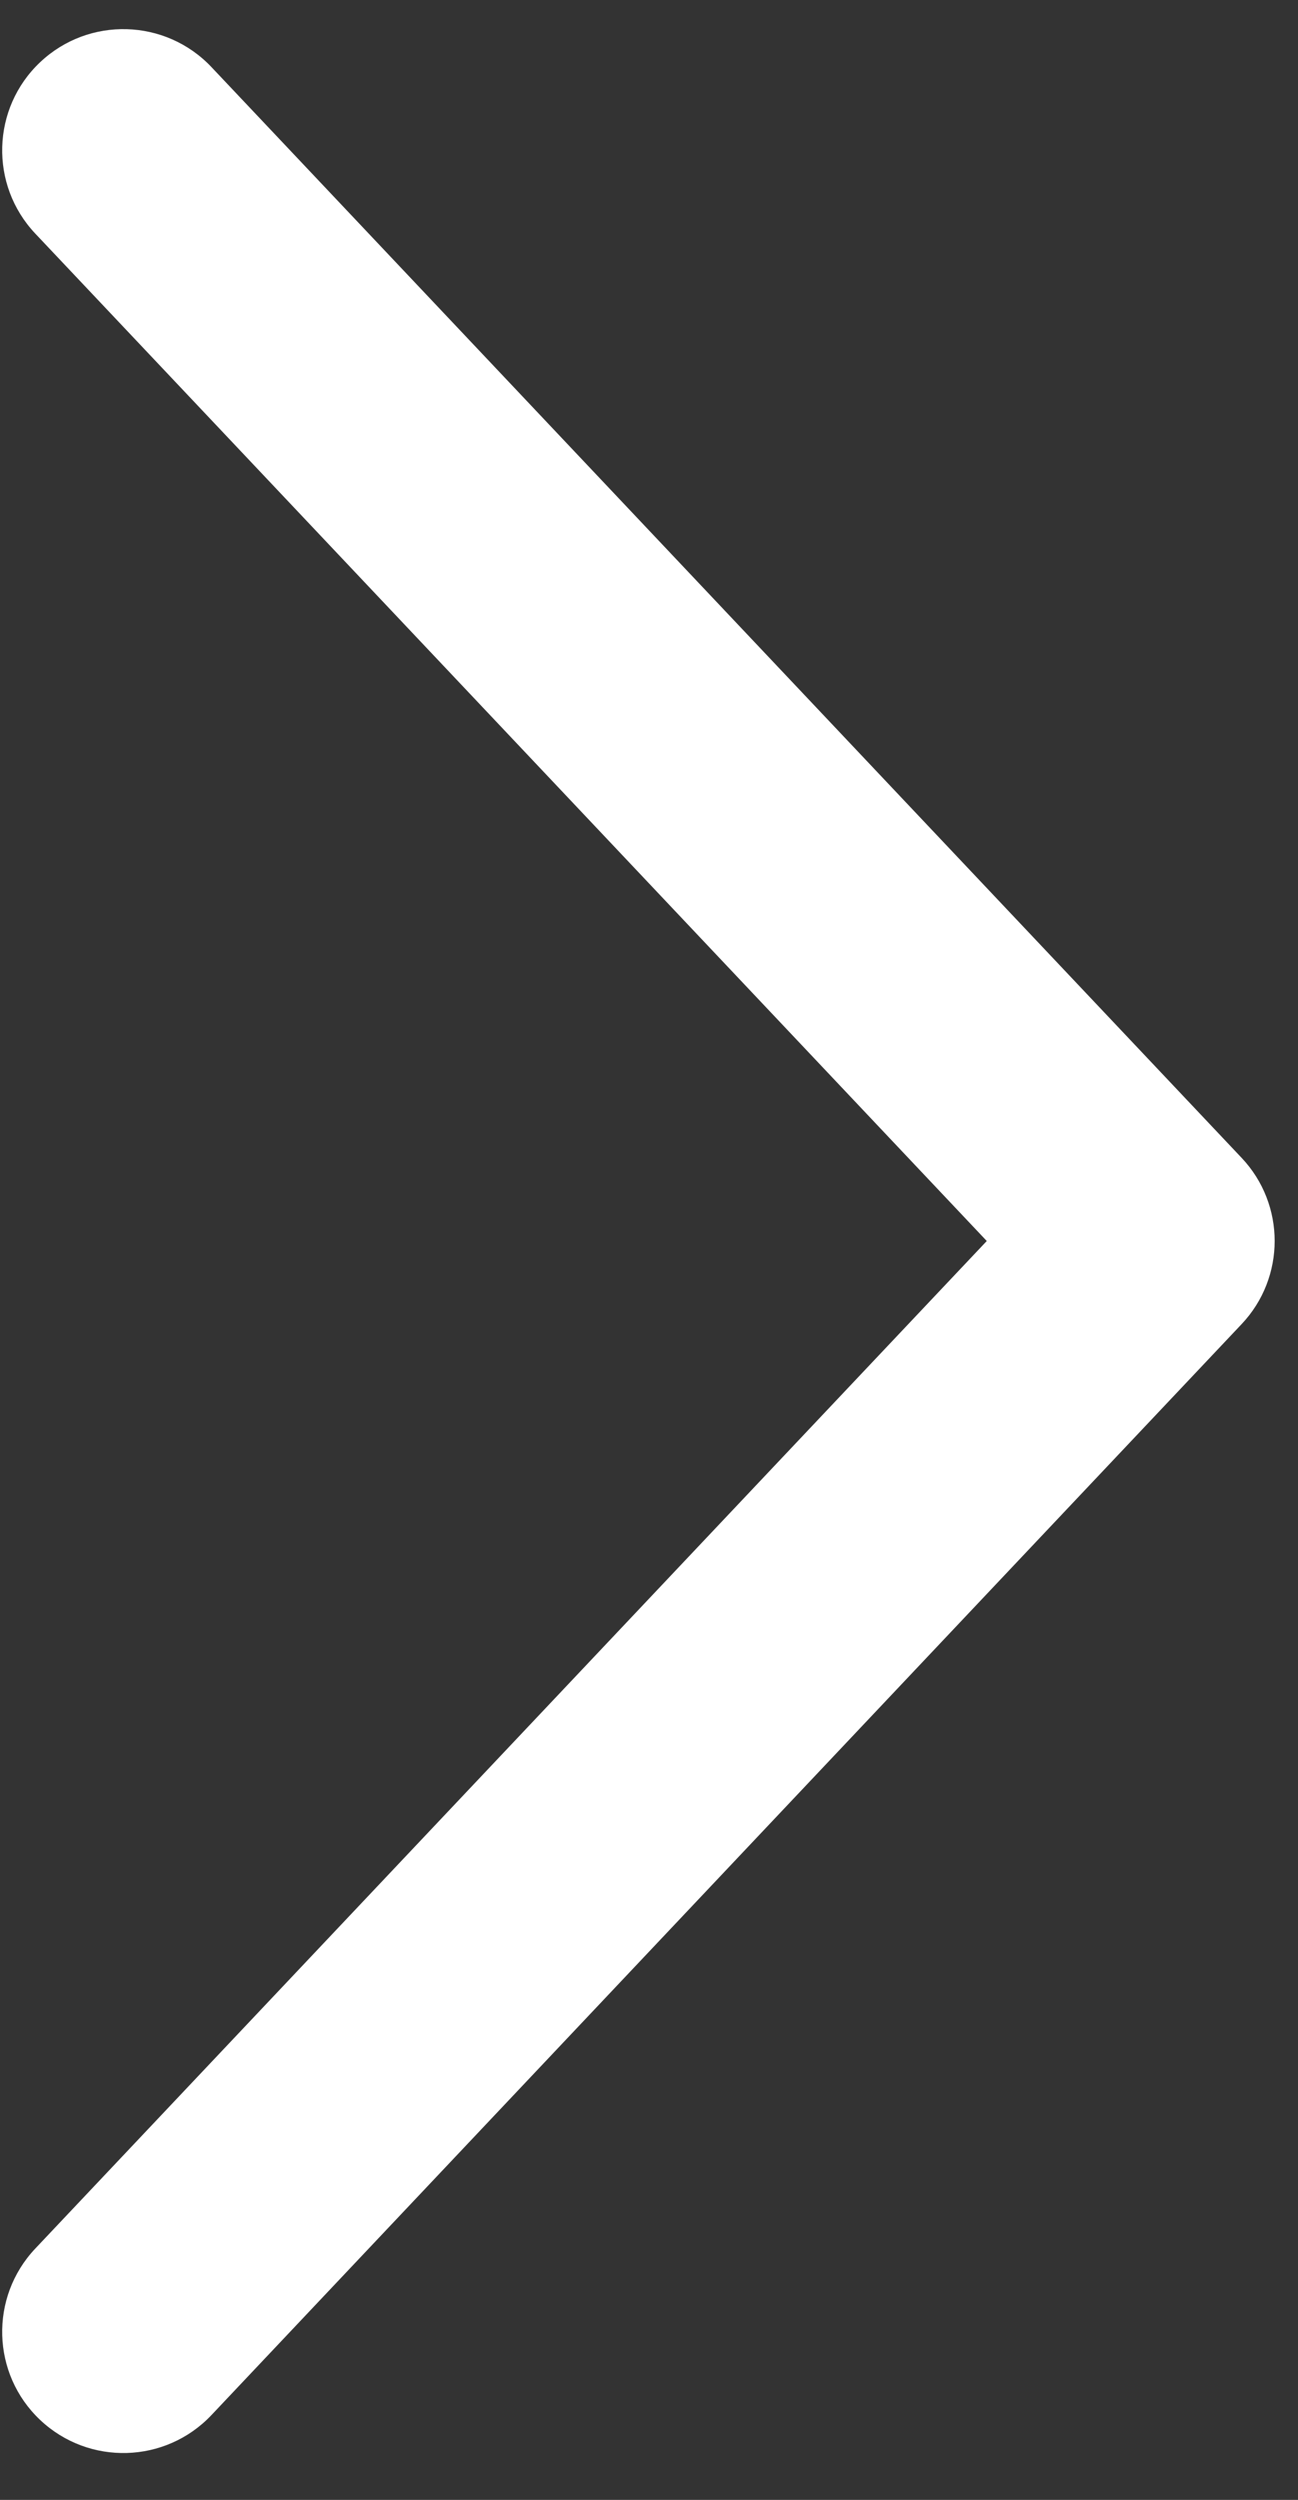 <svg width="27" height="52" viewBox="0 0 27 52" fill="none" xmlns="http://www.w3.org/2000/svg">
<rect x="0" y="0" width="27" height="52" fill="#333333" stroke="none"/>
<path d="M0.733 4.858C-0.222 3.845 -0.177 2.25 0.835 1.294C1.847 0.338 3.443 0.384 4.399 1.396L25.826 24.083C26.744 25.054 26.744 26.573 25.826 27.544L4.399 50.235C3.443 51.247 1.848 51.293 0.835 50.337C-0.177 49.381 -0.222 47.786 0.733 46.773L20.526 25.814L0.733 4.858Z" fill="white"/>
</svg>
